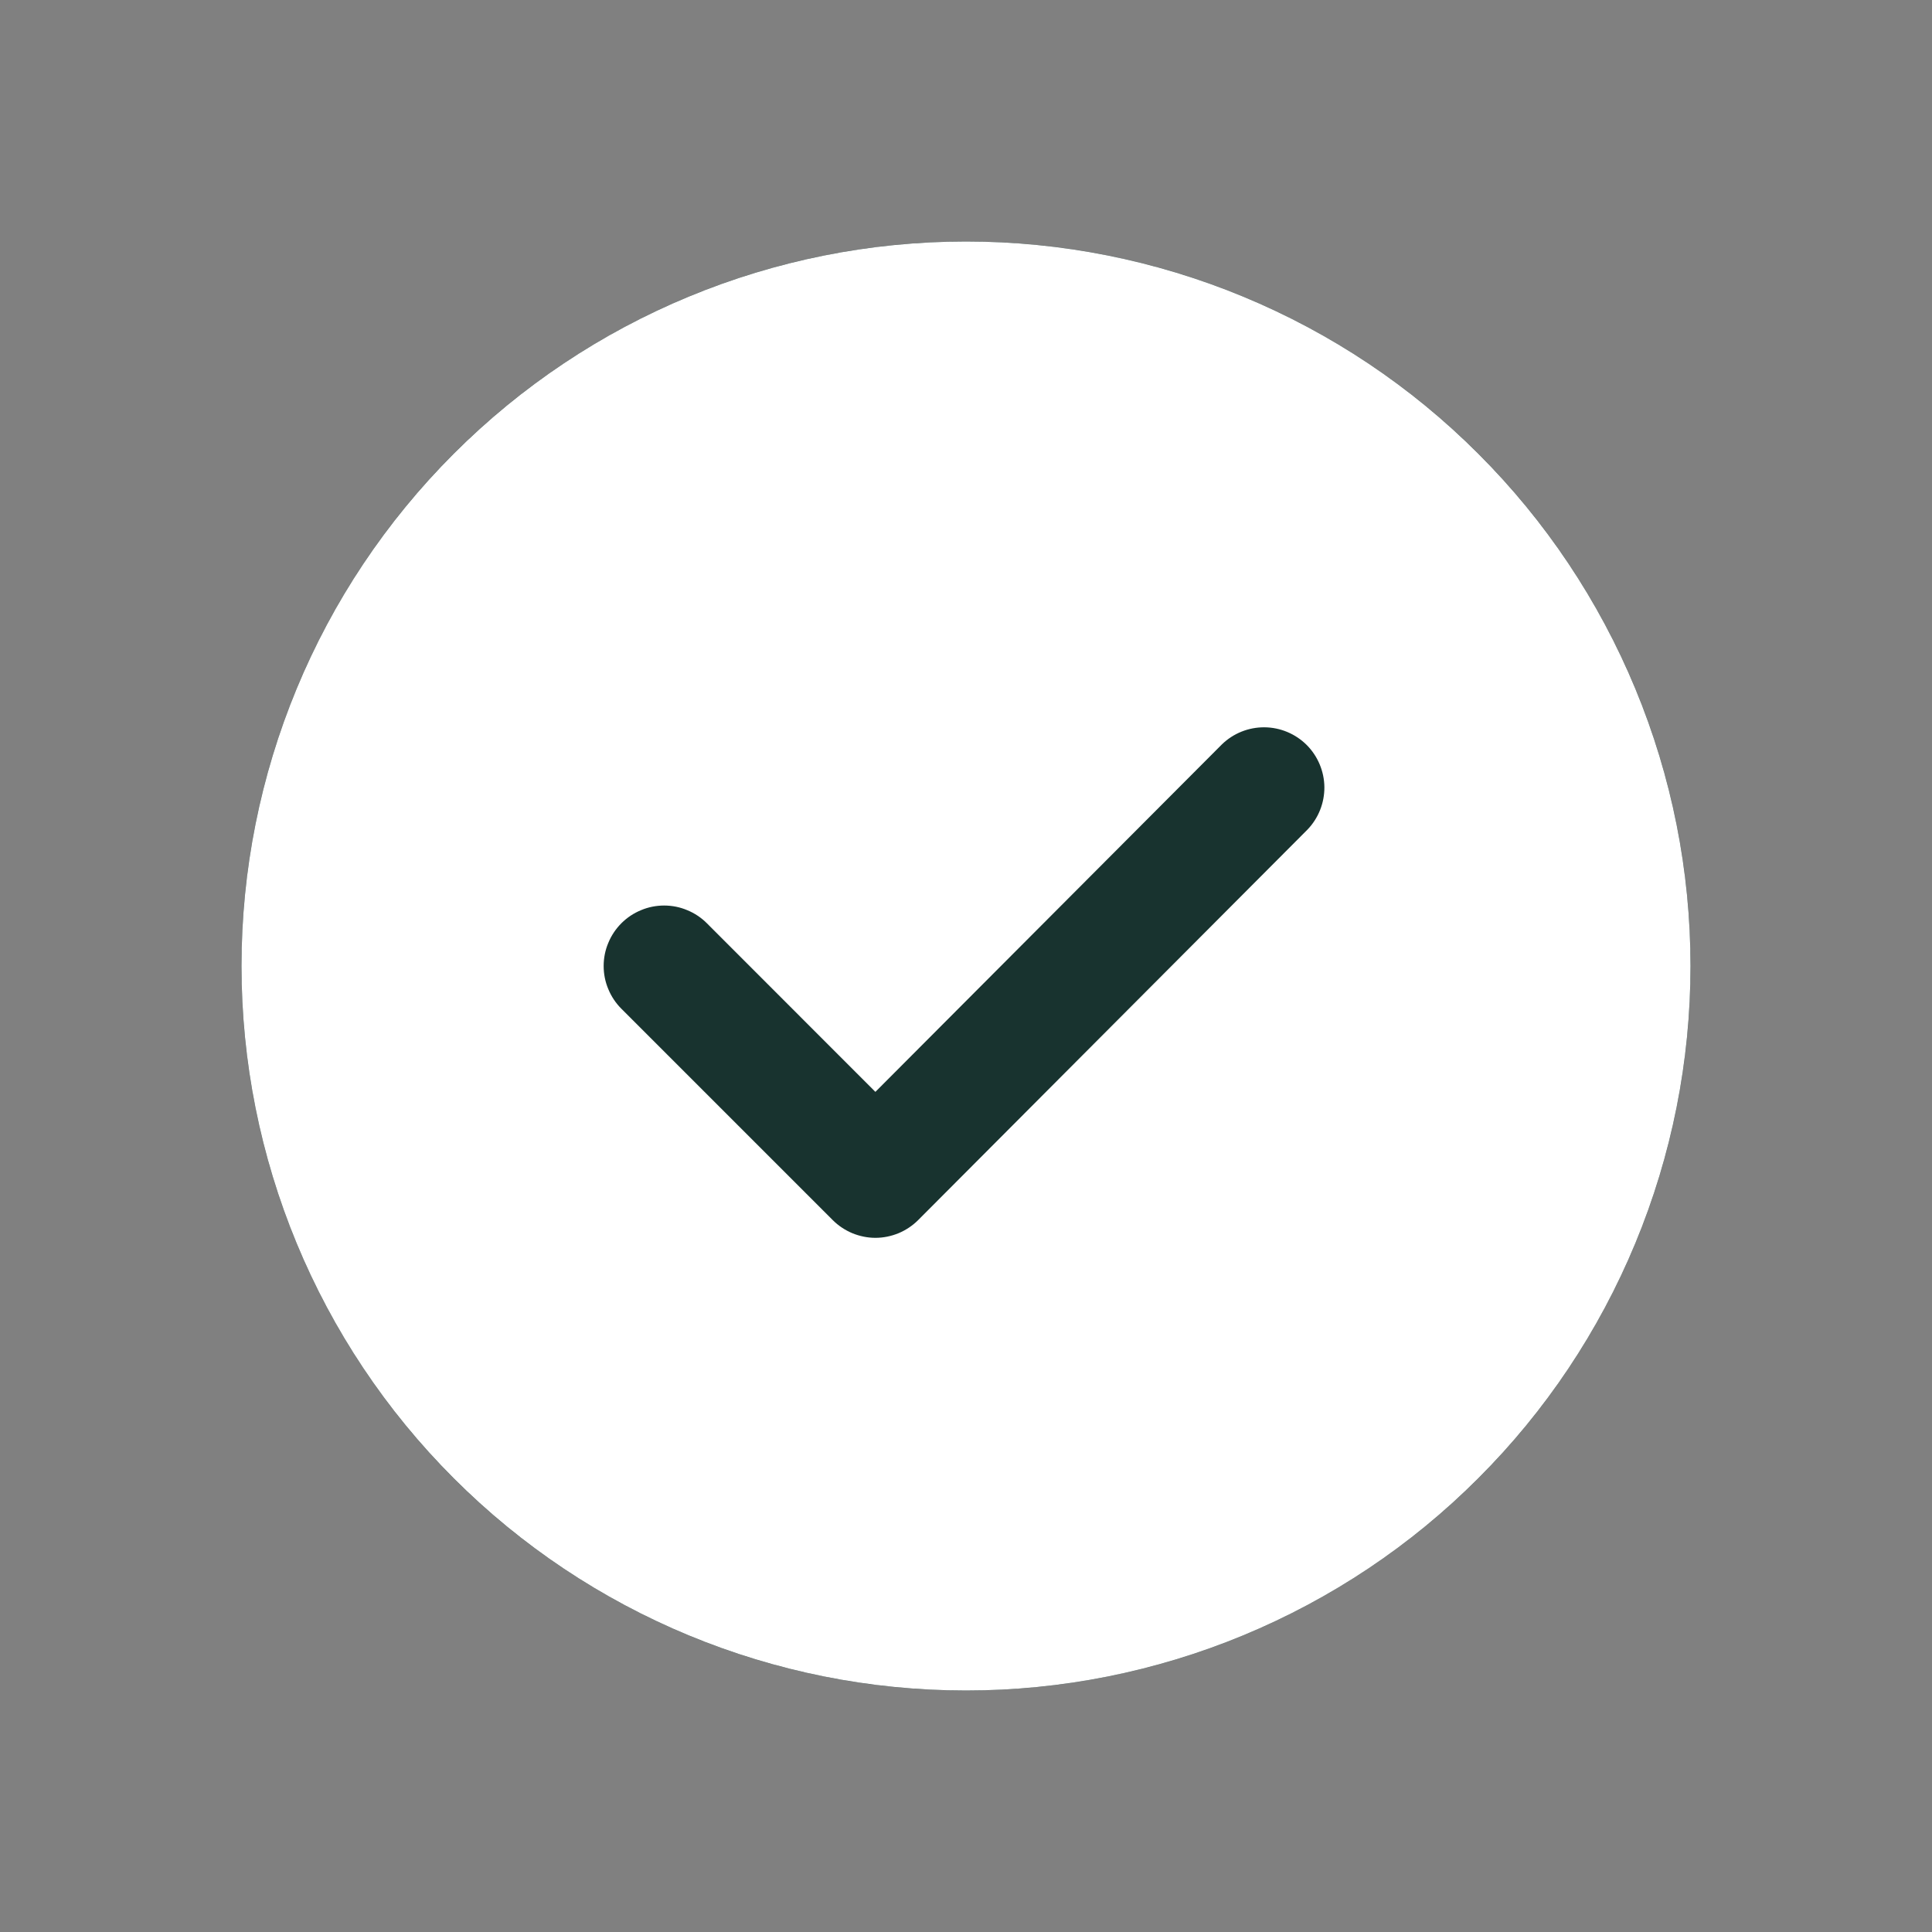 <svg width="20" height="20" viewBox="0 0 20 20" fill="none" xmlns="http://www.w3.org/2000/svg">
<rect x="0" y="0" width="20" height="20" fill="#808080" stroke="none"/>
<g id="fluent:checkmark-circle-16-filled">
<circle id="Ellipse 10" cx="10" cy="10" r="7.5" fill="#18332F"/>
<path id="Vector" d="M10 2.5C10.985 2.5 11.96 2.694 12.87 3.071C13.78 3.448 14.607 4 15.303 4.697C16 5.393 16.552 6.22 16.929 7.13C17.306 8.04 17.5 9.015 17.5 10C17.5 10.985 17.306 11.96 16.929 12.87C16.552 13.78 16 14.607 15.303 15.303C14.607 16 13.78 16.552 12.87 16.929C11.96 17.306 10.985 17.5 10 17.5C8.011 17.5 6.103 16.71 4.697 15.303C3.29 13.897 2.5 11.989 2.5 10C2.5 8.011 3.29 6.103 4.697 4.697C6.103 3.29 8.011 2.5 10 2.5ZM12.65 7.705L9.062 11.303L7.317 9.557C7.259 9.499 7.19 9.453 7.114 9.422C7.039 9.39 6.957 9.374 6.875 9.374C6.793 9.374 6.711 9.39 6.636 9.422C6.56 9.453 6.491 9.499 6.433 9.557C6.374 9.616 6.328 9.685 6.297 9.761C6.265 9.836 6.249 9.918 6.249 10C6.249 10.082 6.265 10.164 6.297 10.239C6.328 10.315 6.374 10.384 6.433 10.443L8.62 12.63C8.678 12.688 8.747 12.734 8.823 12.766C8.899 12.797 8.98 12.814 9.062 12.814C9.145 12.814 9.226 12.797 9.302 12.766C9.378 12.734 9.447 12.688 9.505 12.63L13.535 8.588C13.649 8.469 13.711 8.312 13.71 8.148C13.708 7.984 13.642 7.827 13.526 7.711C13.41 7.596 13.253 7.53 13.089 7.529C12.925 7.528 12.768 7.591 12.65 7.705Z" fill="white"/>
</g>
</svg>
